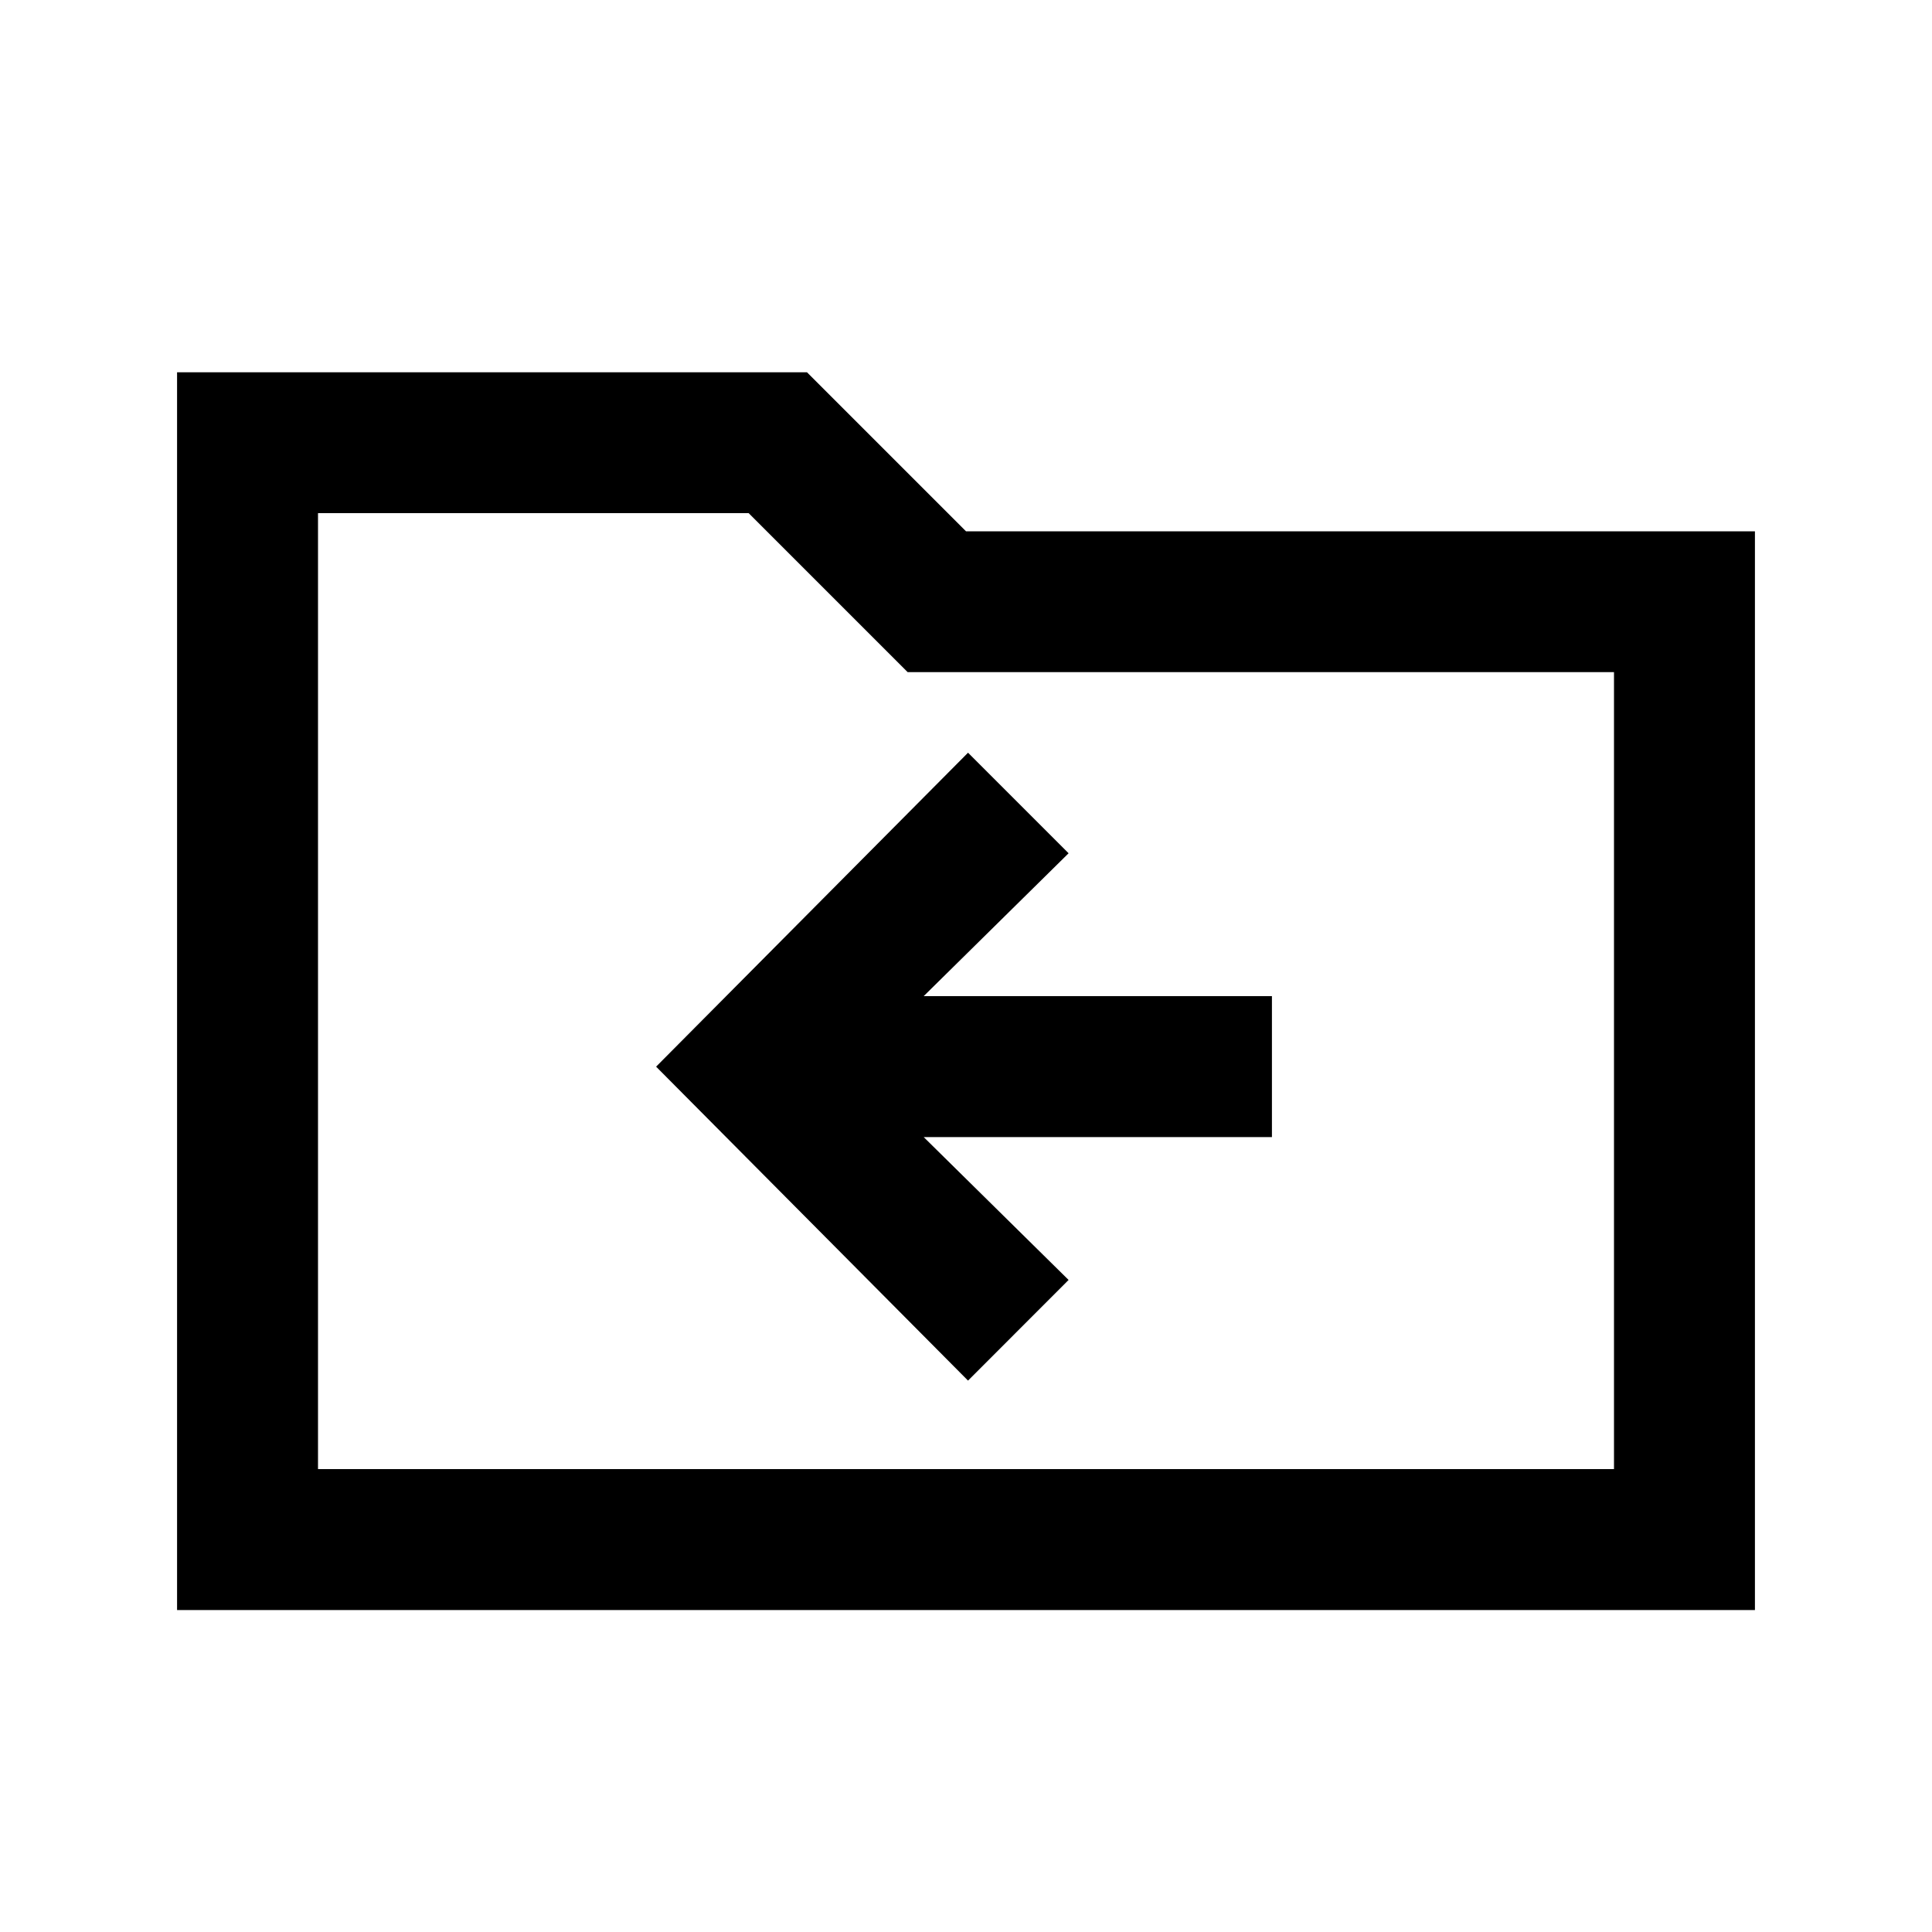 <svg xmlns="http://www.w3.org/2000/svg" height="20" width="20"><path d="M10.021 14.292 11.062 13.25 9.562 11.771H13.167V10.312H9.562L11.062 8.833L10.021 7.792L6.792 11.042ZM1.833 16.667V3.854H8.354L10 5.5H18.167V16.667ZM3.292 15.208H16.708V6.958H9.396L7.75 5.312H3.292ZM3.292 15.208V5.312V6.958Z"/></svg>